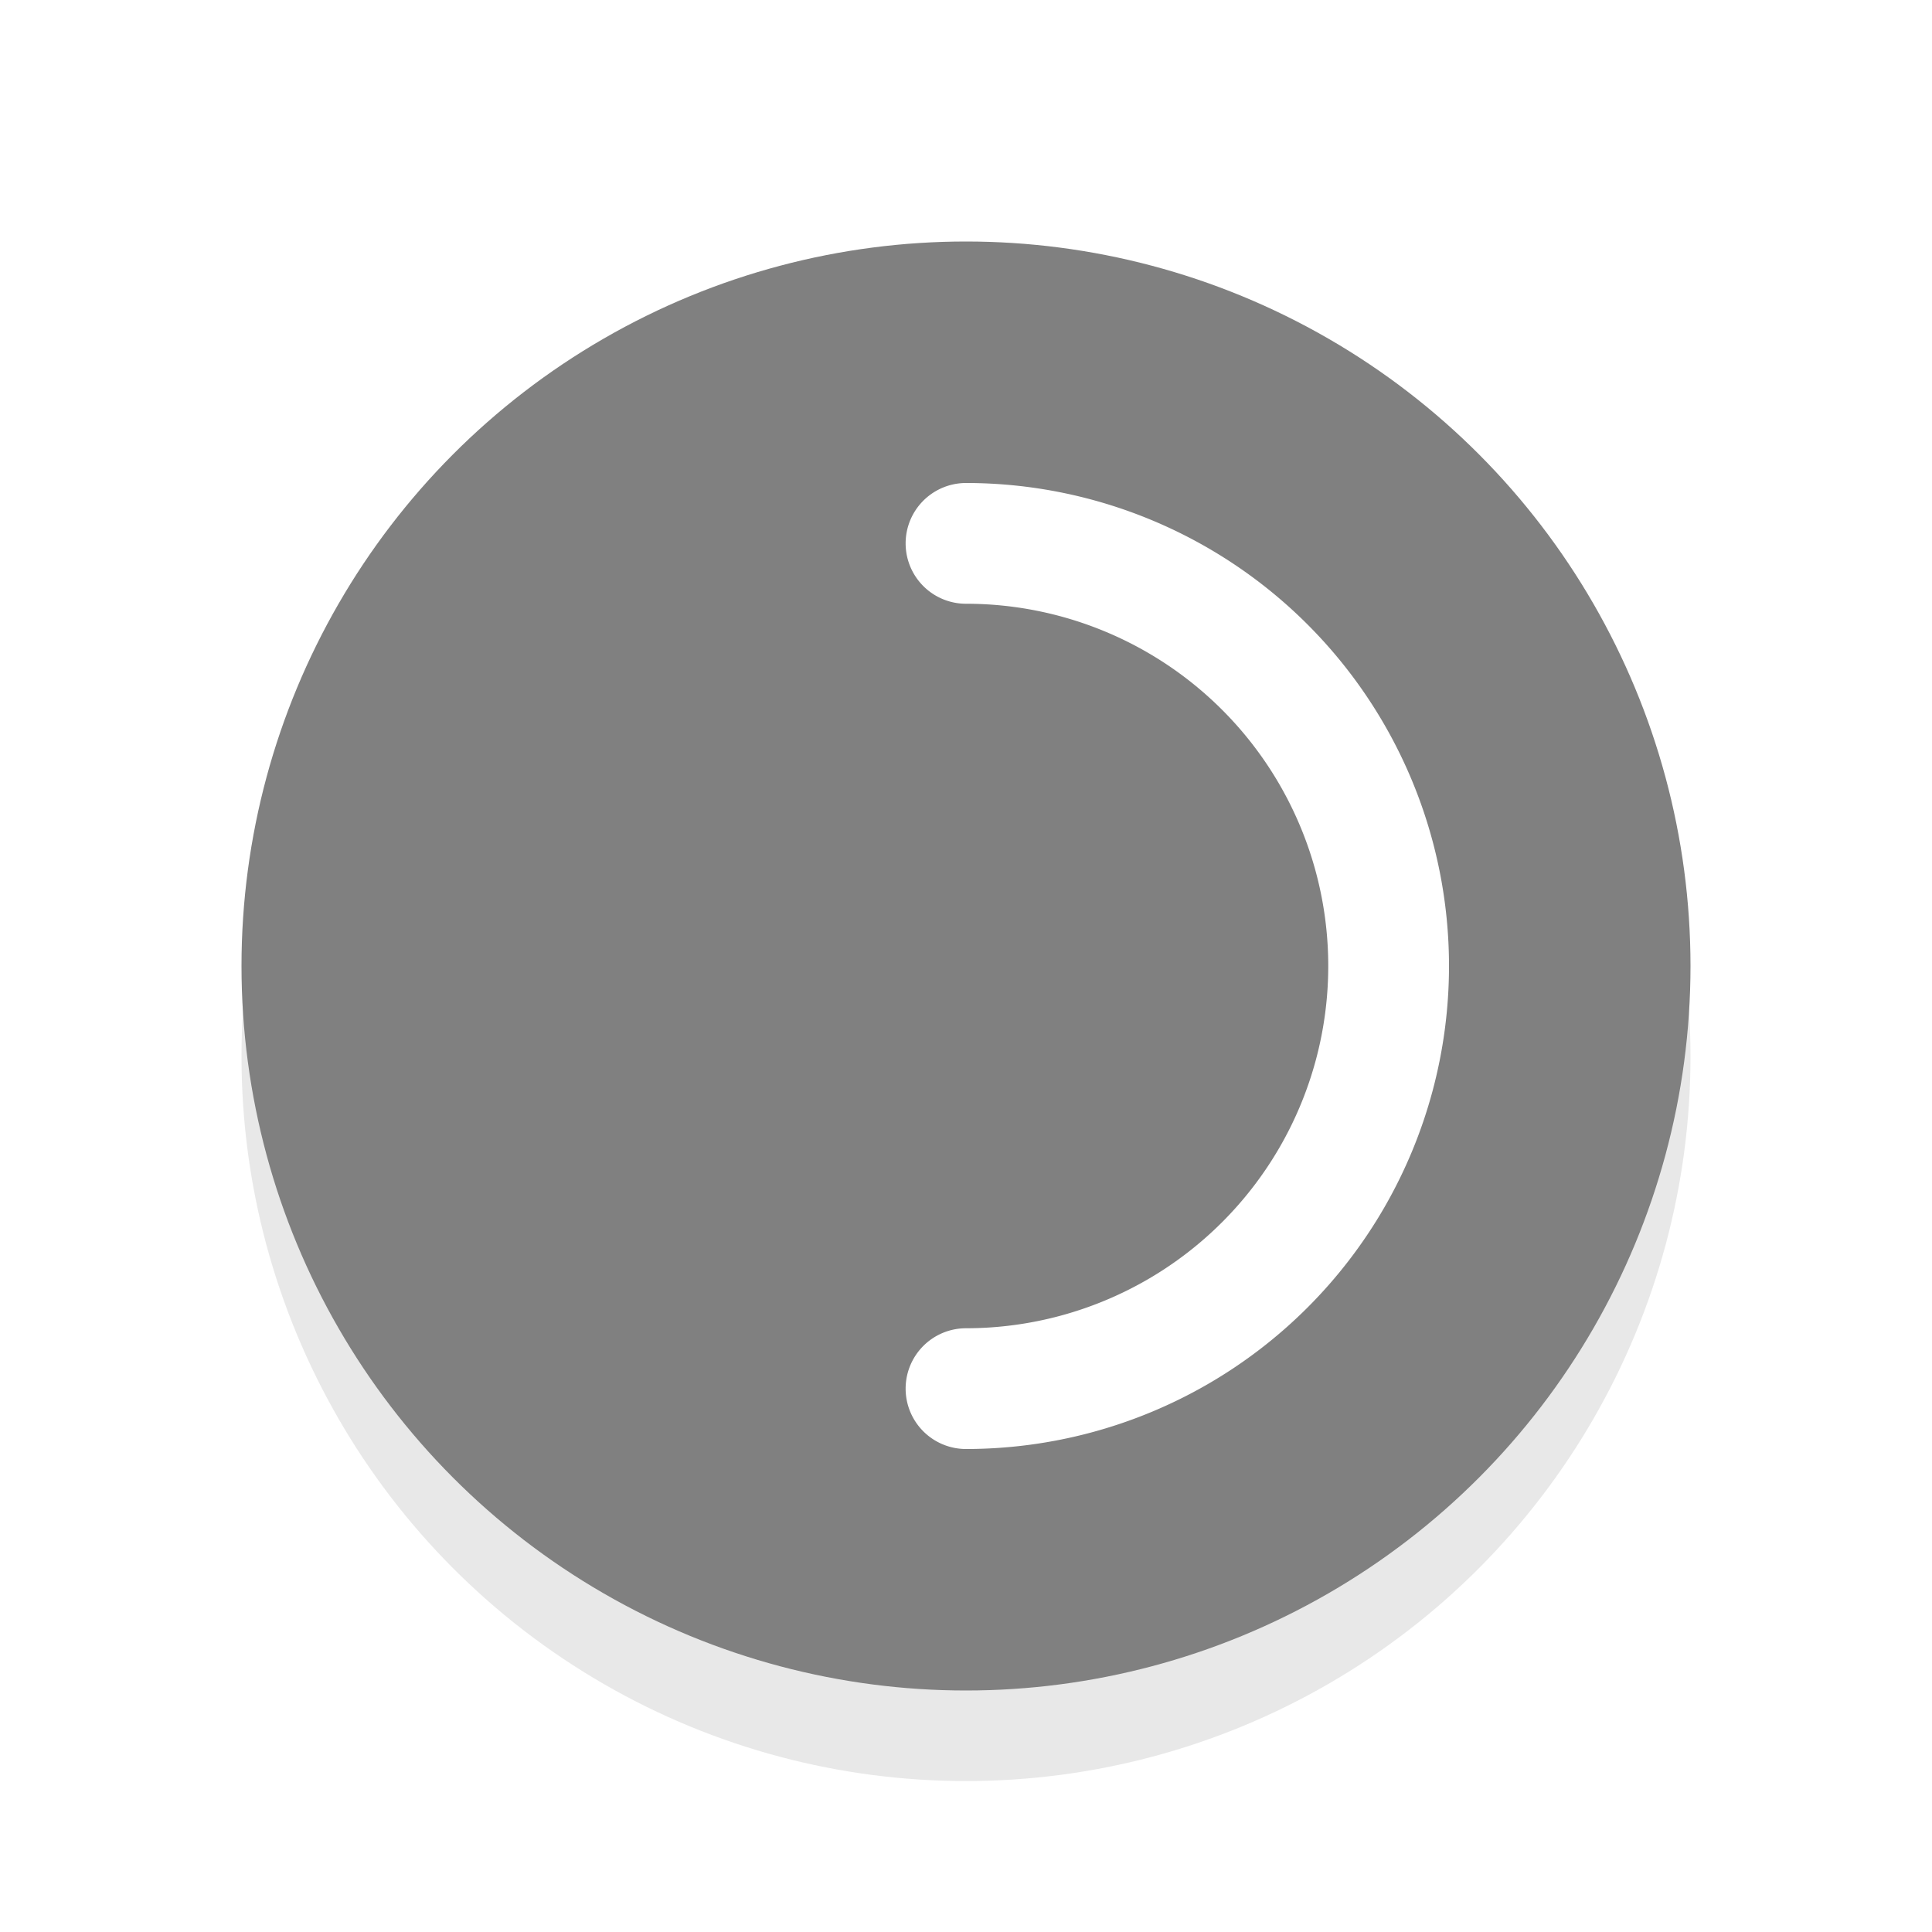<svg xmlns="http://www.w3.org/2000/svg" viewBox="0 0 32 32"><defs><filter id="a" width="1.192" height="1.192" x="-.1" y="-.1" color-interpolation-filters="sRGB"><feGaussianBlur stdDeviation=".96"/></filter></defs><circle cx="16" cy="17.5" r="12" opacity=".3" filter="url(#a)"/><circle cx="16" cy="16" r="12" fill="#808080"/><path d="M16 9a7 7 0 017 7 7 7 0 01-7 7" fill="none" stroke="#fff" stroke-width="2" stroke-linecap="round" stroke-linejoin="round"/></svg>